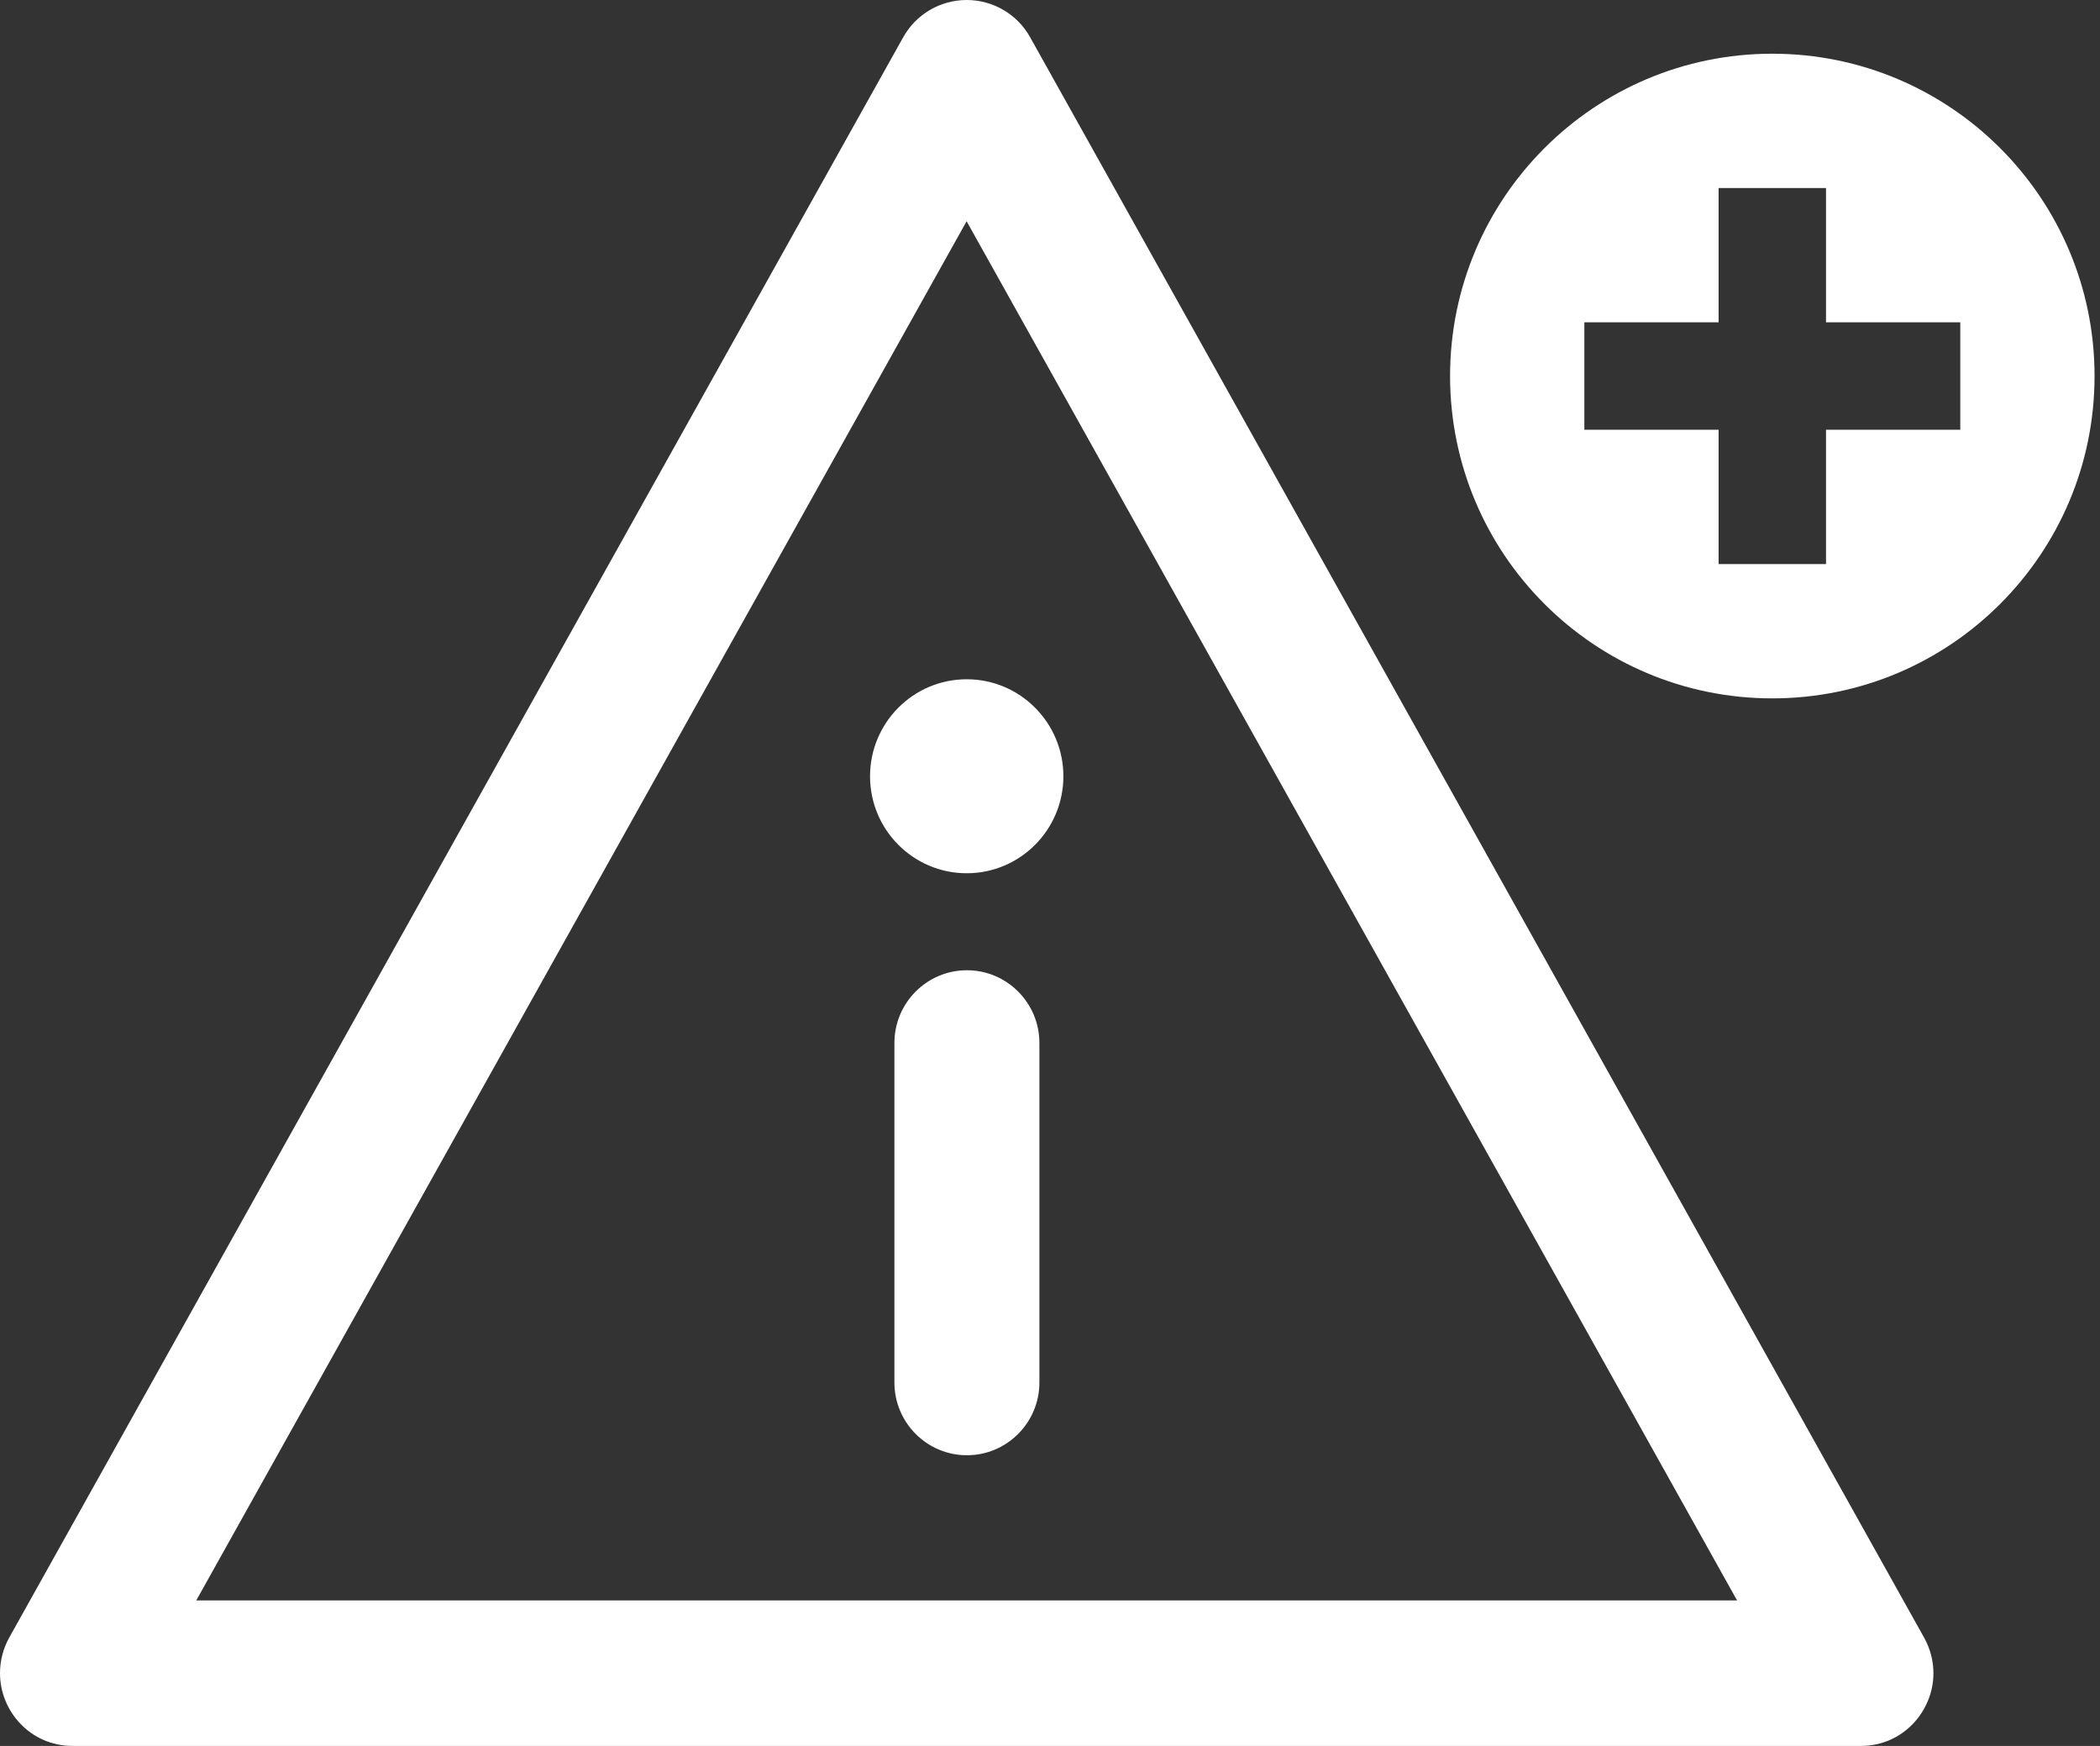 <svg width="154" height="128" viewBox="0 0 154 128" fill="none" xmlns="http://www.w3.org/2000/svg">
<rect x="0" y="0" width="154" height="128" fill="#333333" stroke="none"/>
<path d="M0.673 120.064L66.235 2.731C67.178 1.045 68.957 0 70.892 0C72.821 0 74.607 1.045 75.543 2.731L141.104 120.064C141.558 120.882 141.785 121.778 141.785 122.674C141.785 125.412 139.594 128 136.454 128H5.331C2.212 128 0 125.44 0 122.674C0 121.778 0.22 120.882 0.673 120.064ZM14.391 117.333H127.386L70.885 16.22L14.391 117.333ZM70.906 71.132C67.972 71.132 65.59 73.522 65.59 76.466V101.355C65.59 104.299 67.972 106.688 70.906 106.688C73.841 106.688 76.223 104.299 76.223 101.355V76.466C76.223 73.522 73.841 71.132 70.906 71.132ZM70.892 49.799C74.806 49.799 77.981 52.985 77.981 56.91C77.981 60.836 74.806 64.021 70.892 64.021C66.979 64.021 63.803 60.836 63.803 56.91C63.803 52.985 66.979 49.799 70.892 49.799Z" fill="white"/>
<path d="M129.969 3.938C116.919 3.938 106.339 14.519 106.339 27.569C106.339 40.619 116.919 51.2 129.969 51.2C143.019 51.2 153.6 40.619 153.6 27.569C153.6 14.519 143.019 3.938 129.969 3.938ZM143.754 31.508H133.908V41.354H126.031V31.508H116.185V23.631H126.031V13.785H133.908V23.631H143.754V31.508Z" fill="white"/>
</svg>
